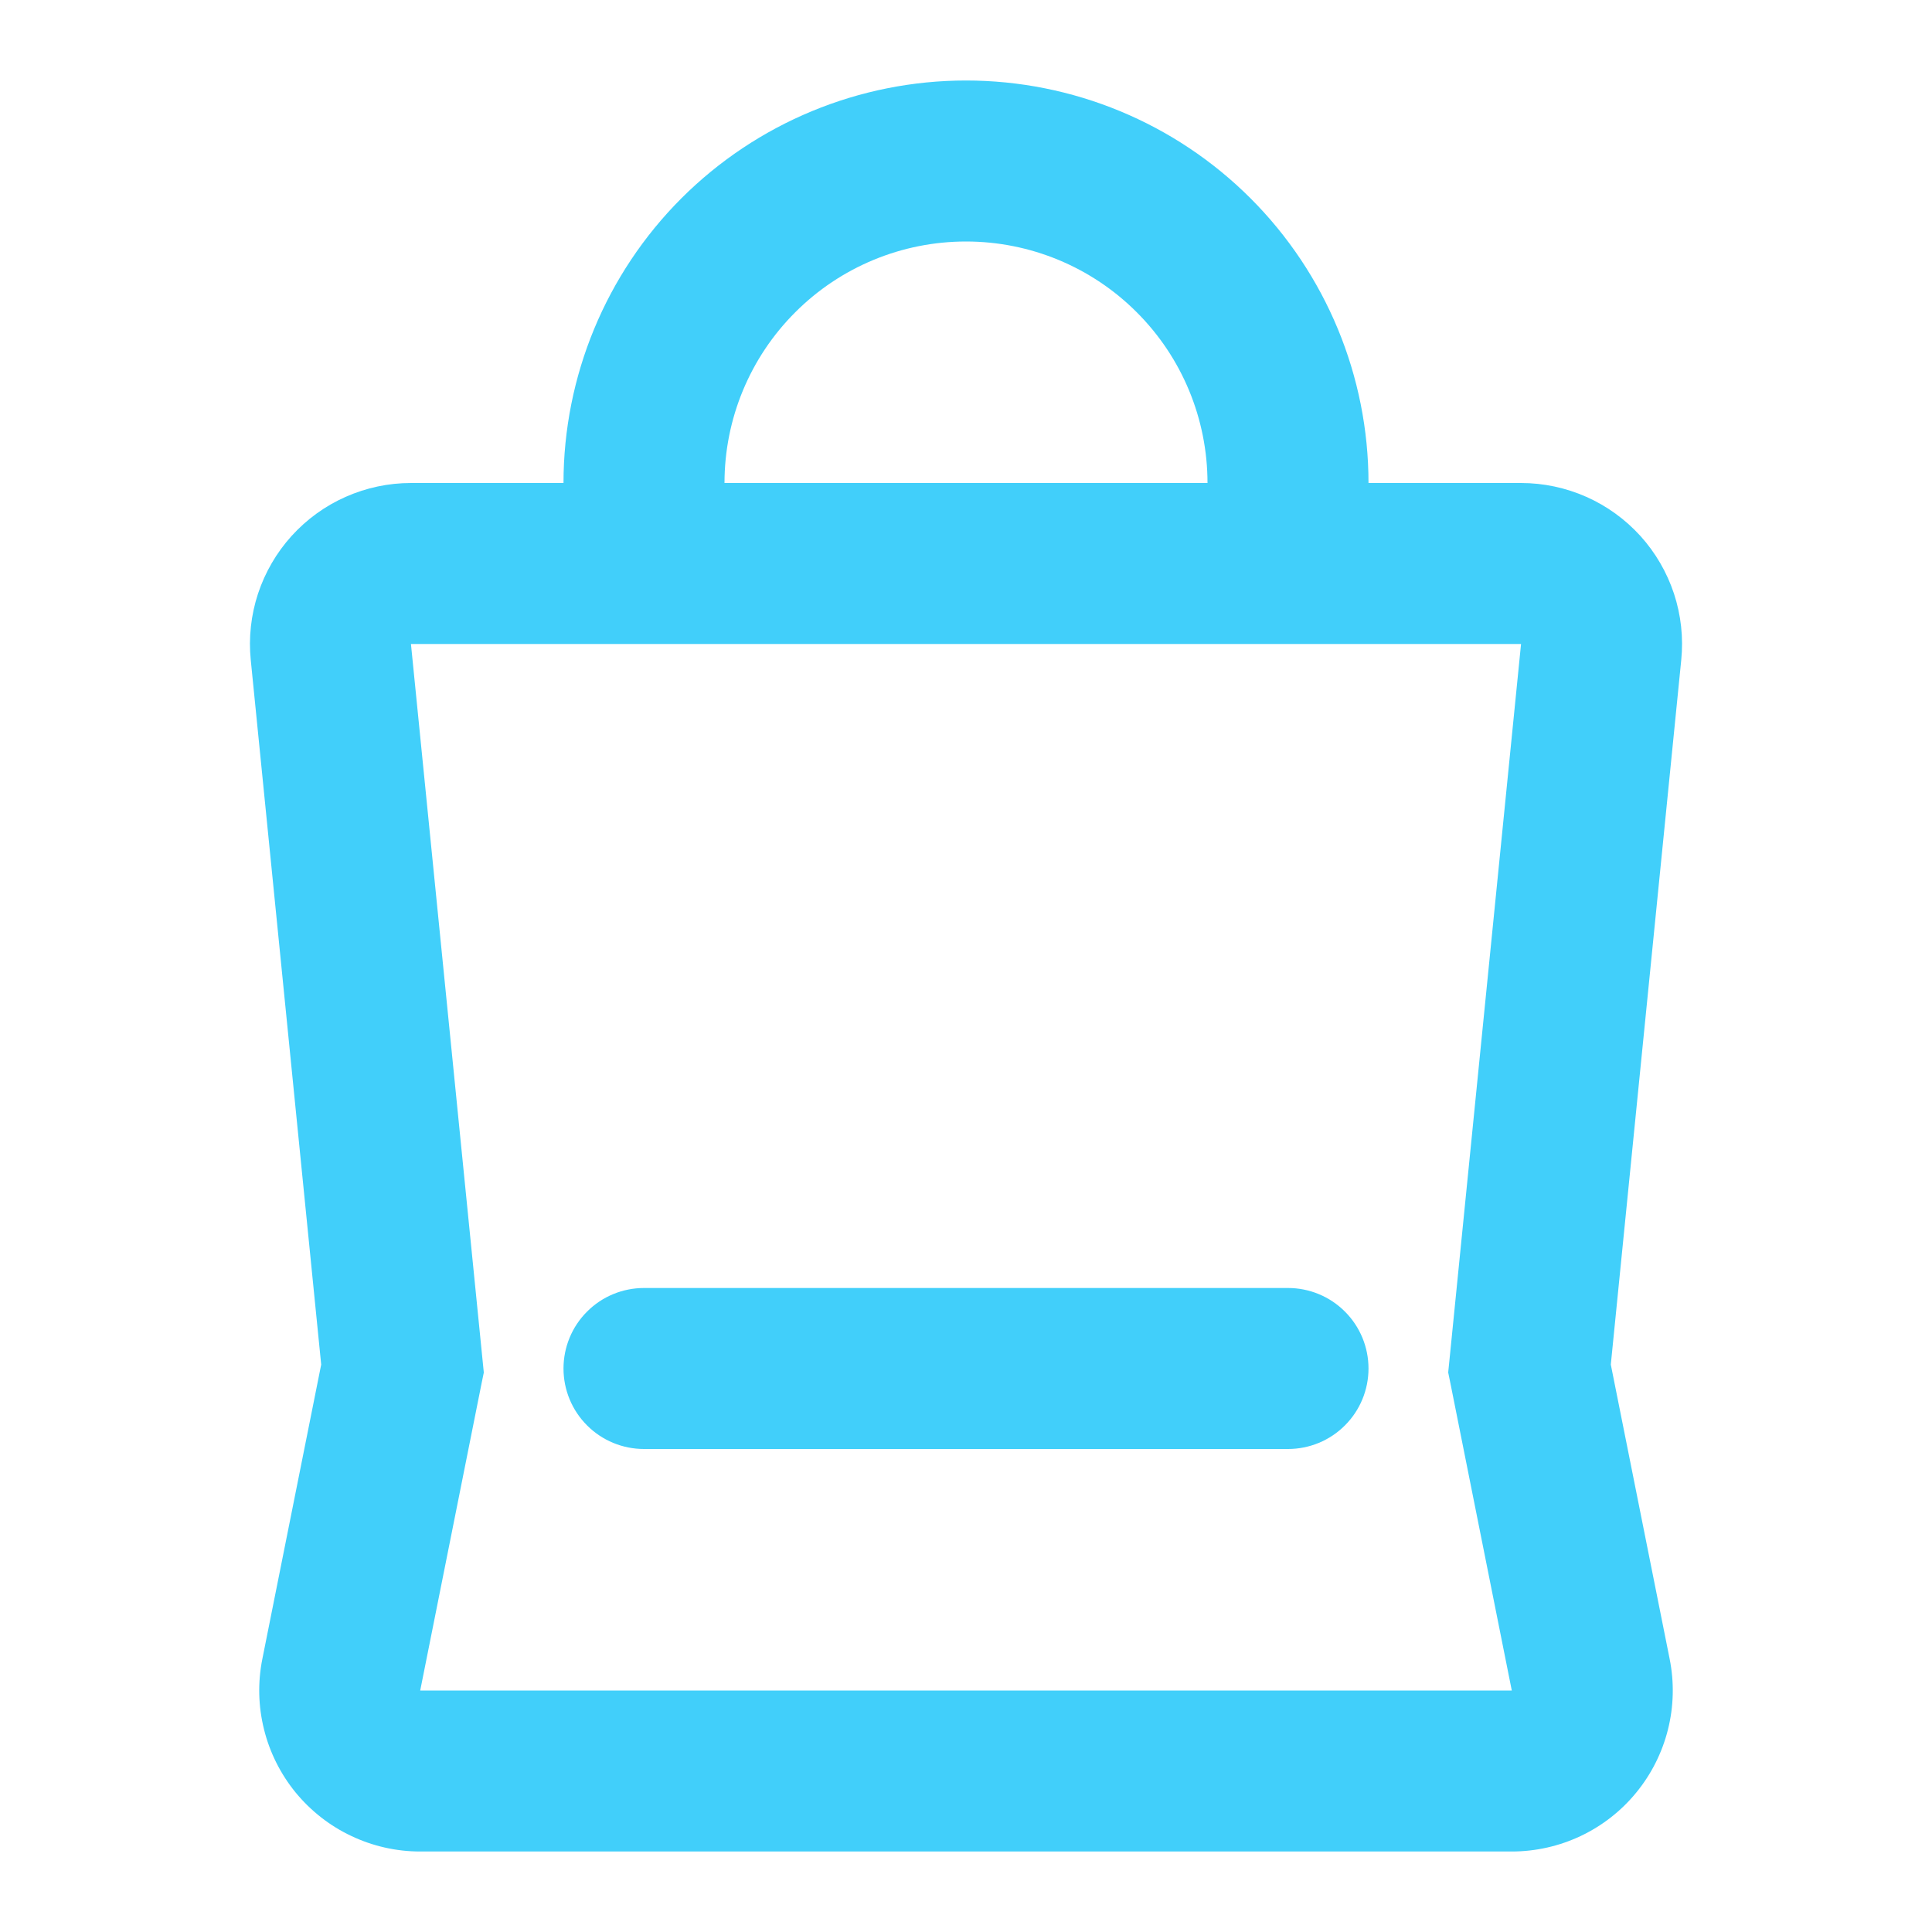 <svg width="24" height="24" viewBox="0 0 24 24" fill="none" xmlns="http://www.w3.org/2000/svg">
<path fill-rule="evenodd" clip-rule="evenodd" d="M12 3C11.204 3 10.441 3.316 9.879 3.879C9.316 4.441 9 5.204 9 6H15C15 5.204 14.684 4.441 14.121 3.879C13.559 3.316 12.796 3 12 3ZM17 6C17 4.674 16.473 3.402 15.535 2.464C14.598 1.527 13.326 1 12 1C10.674 1 9.402 1.527 8.464 2.464C7.527 3.402 7 4.674 7 6H5.105C4.825 6 4.549 6.059 4.294 6.172C4.038 6.285 3.81 6.451 3.622 6.658C3.435 6.865 3.293 7.109 3.205 7.375C3.118 7.64 3.087 7.921 3.115 8.199L3.99 16.951L3.259 20.608C3.201 20.898 3.208 21.197 3.28 21.484C3.351 21.771 3.486 22.039 3.673 22.268C3.861 22.496 4.096 22.681 4.364 22.807C4.631 22.934 4.923 23 5.219 23H18.78C19.076 23 19.368 22.934 19.635 22.808C19.903 22.681 20.139 22.497 20.326 22.268C20.514 22.039 20.648 21.772 20.72 21.485C20.792 21.198 20.799 20.898 20.741 20.608L20.01 16.951L20.885 8.199C20.913 7.921 20.882 7.64 20.795 7.375C20.707 7.109 20.565 6.865 20.378 6.658C20.19 6.451 19.961 6.285 19.706 6.172C19.451 6.059 19.174 6 18.895 6H17ZM8 8H5.105L5.995 16.9L6.01 17.05L5.98 17.196L5.22 21H18.78L18.02 17.196L17.99 17.049L18.005 16.901L18.895 8L19.89 8.1L18.895 8H8V8ZM7 17C7 16.735 7.105 16.48 7.293 16.293C7.48 16.105 7.735 16 8 16H16C16.265 16 16.52 16.105 16.707 16.293C16.895 16.48 17 16.735 17 17C17 17.265 16.895 17.52 16.707 17.707C16.52 17.895 16.265 18 16 18H8C7.735 18 7.48 17.895 7.293 17.707C7.105 17.52 7 17.265 7 17Z" fill="#41CFFA"/>
</svg>
